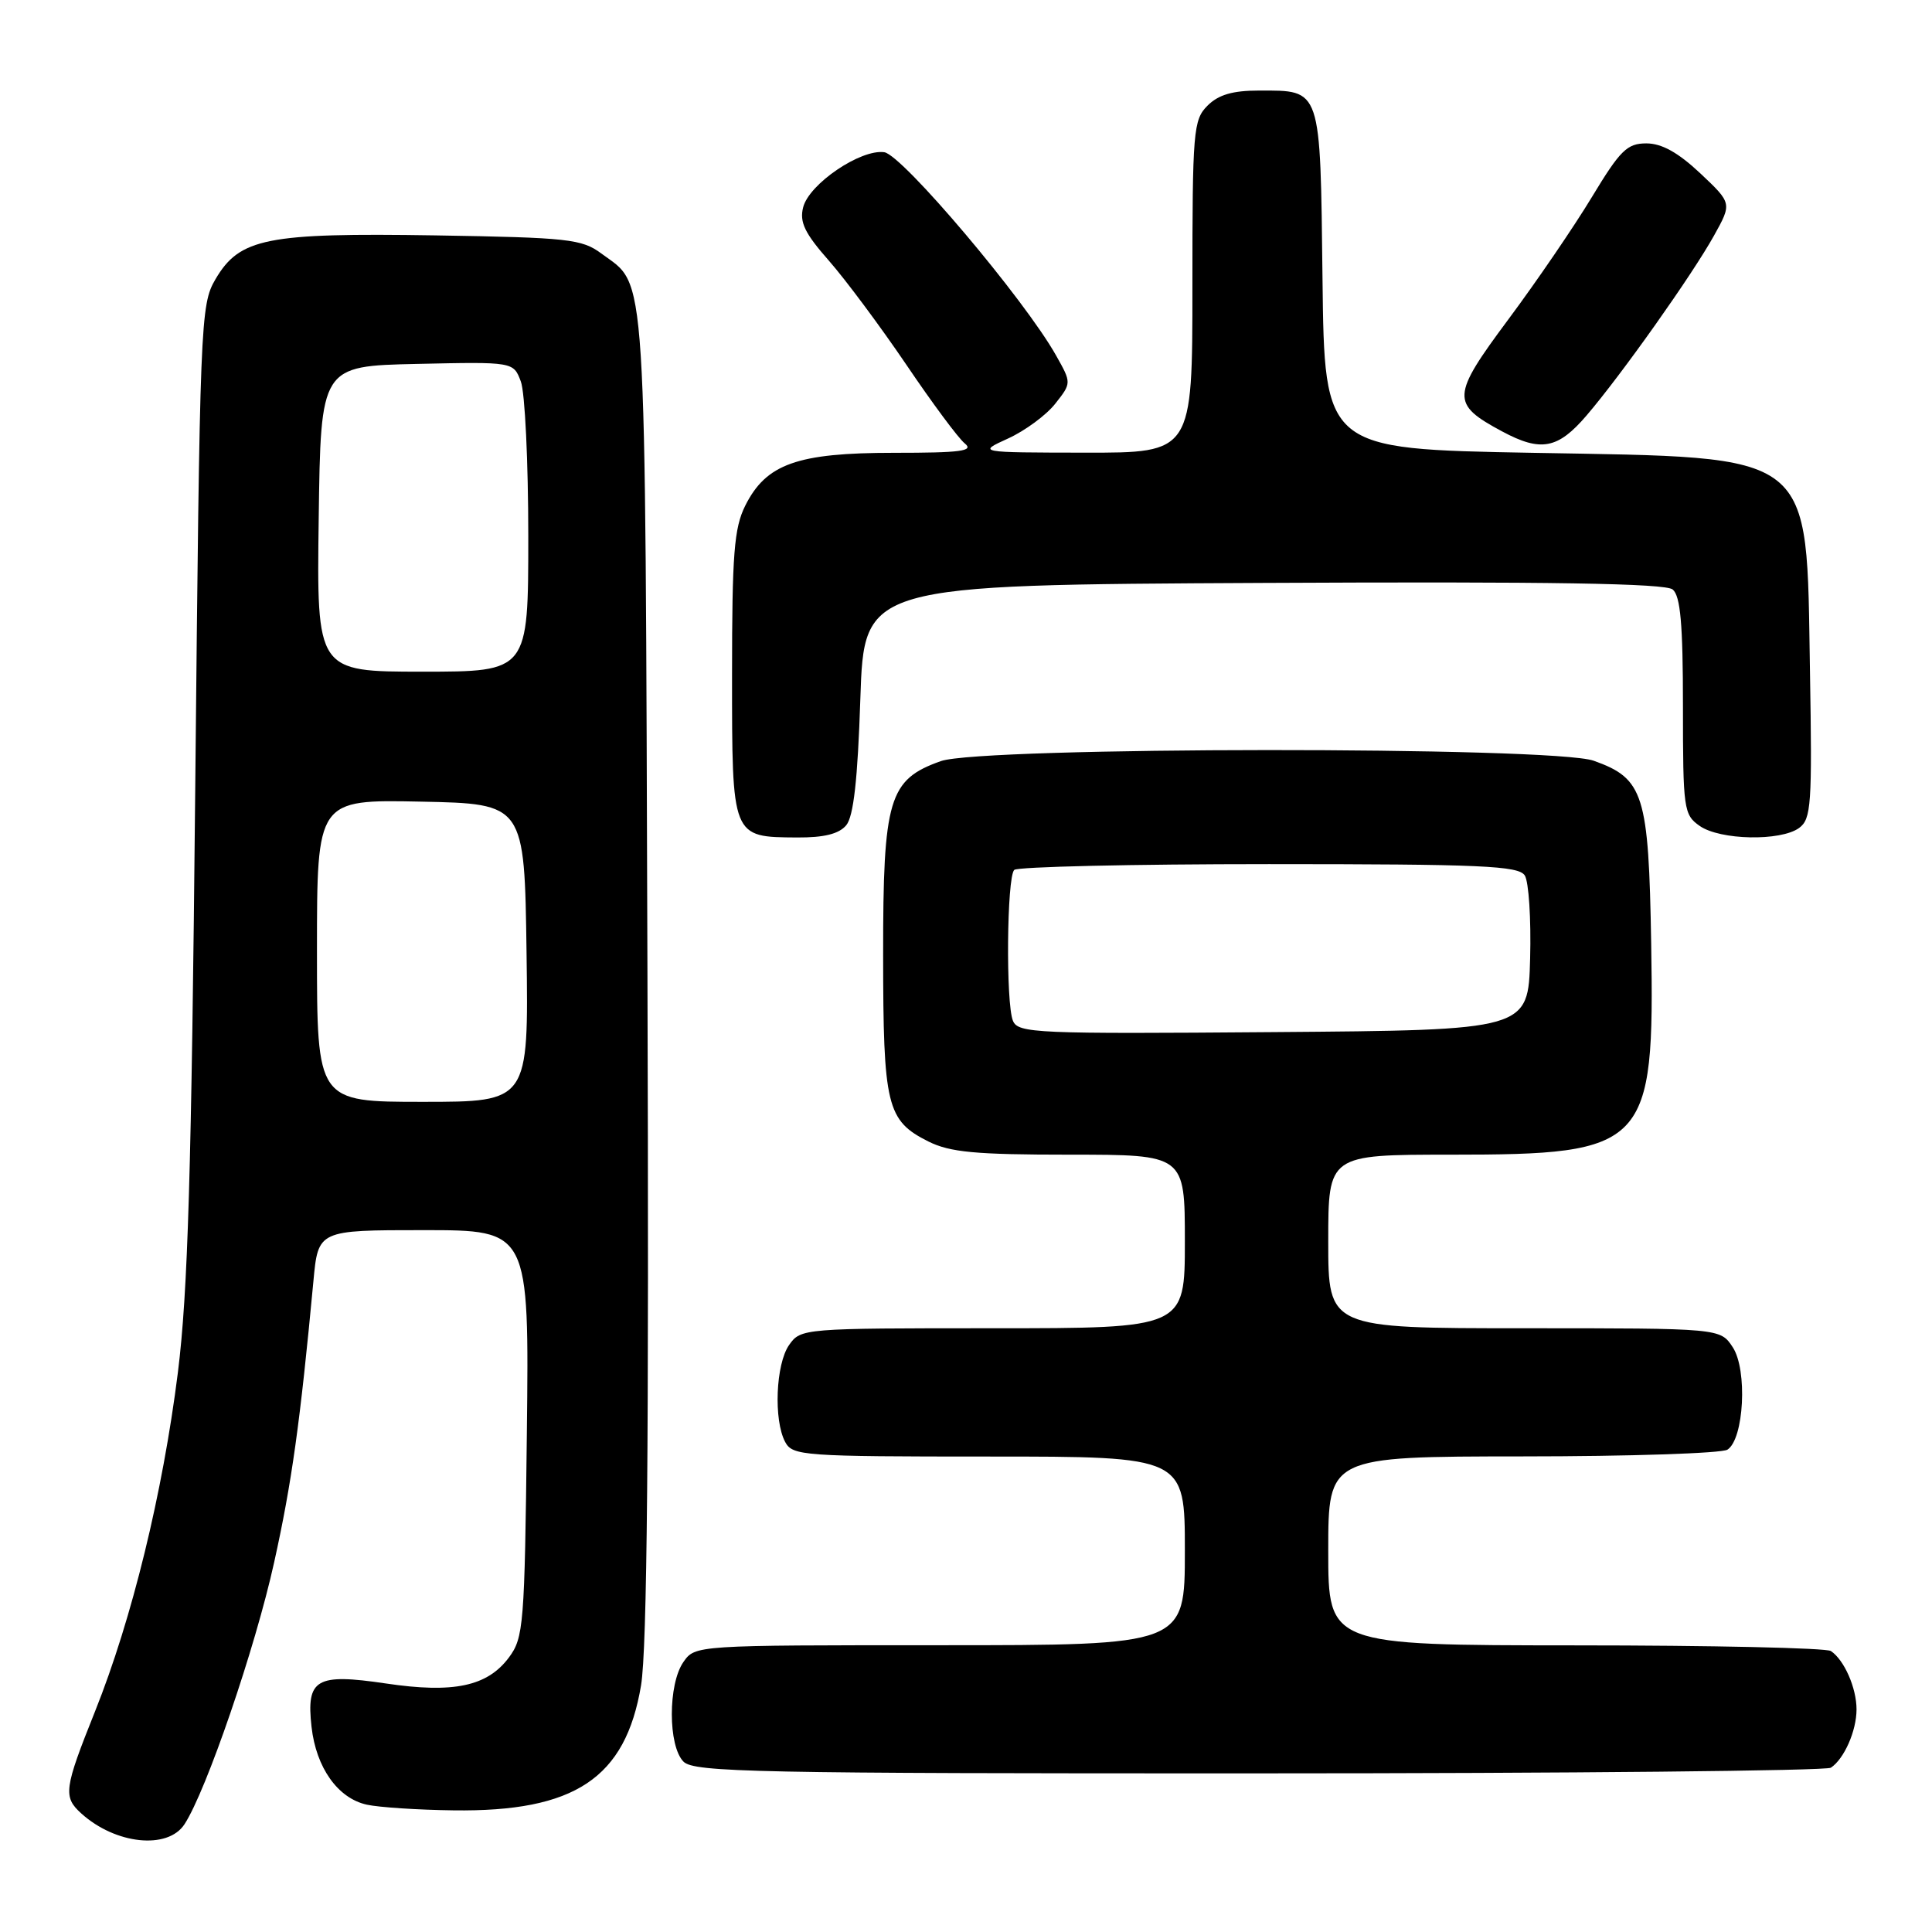 <?xml version="1.0" encoding="UTF-8" standalone="no"?>
<!DOCTYPE svg PUBLIC "-//W3C//DTD SVG 1.1//EN" "http://www.w3.org/Graphics/SVG/1.1/DTD/svg11.dtd" >
<svg xmlns="http://www.w3.org/2000/svg" xmlns:xlink="http://www.w3.org/1999/xlink" version="1.1" viewBox="0 0 256 256">
 <g >
 <path fill="currentColor"
d=" M 24.44 241.73 C 27.33 237.32 33.83 218.35 36.33 207.00 C 38.66 196.48 39.77 188.53 41.53 169.75 C 42.16 163.00 42.16 163.00 56.14 163.00 C 70.12 163.00 70.12 163.00 69.81 189.93 C 69.52 215.36 69.38 217.01 67.43 219.63 C 64.57 223.46 60.09 224.40 51.14 223.07 C 41.88 221.70 40.57 222.46 41.28 228.82 C 41.89 234.24 44.77 238.29 48.61 239.13 C 50.20 239.48 55.36 239.82 60.07 239.88 C 76.16 240.10 82.88 235.63 84.94 223.33 C 85.75 218.47 86.00 191.29 85.79 129.00 C 85.47 33.39 85.78 38.11 79.68 33.59 C 77.09 31.67 75.30 31.48 57.68 31.19 C 35.31 30.84 31.75 31.55 28.55 37.00 C 26.56 40.40 26.48 42.36 25.87 104.50 C 25.37 155.51 24.90 171.21 23.57 181.87 C 21.55 197.91 17.49 214.52 12.60 226.75 C 8.48 237.04 8.34 238.09 10.77 240.29 C 15.30 244.39 22.22 245.12 24.44 241.73 Z  M 242.60 234.23 C 244.37 233.05 246.00 229.34 246.00 226.50 C 246.00 223.66 244.37 219.95 242.60 218.77 C 242.00 218.36 226.76 218.02 208.75 218.02 C 176.00 218.00 176.00 218.00 176.00 205.50 C 176.00 193.00 176.00 193.00 201.75 192.98 C 215.91 192.98 228.12 192.57 228.89 192.09 C 231.09 190.70 231.57 181.52 229.60 178.52 C 227.95 176.00 227.95 176.00 201.98 176.00 C 176.00 176.00 176.00 176.00 176.00 164.50 C 176.00 153.00 176.00 153.00 192.25 153.00 C 218.29 153.00 219.24 151.99 218.79 125.00 C 218.46 105.23 217.81 103.16 211.17 100.80 C 205.77 98.89 130.10 98.93 124.67 100.85 C 117.76 103.30 117.01 105.81 117.02 126.50 C 117.03 146.56 117.49 148.48 123.01 151.25 C 125.88 152.68 129.23 153.00 141.75 153.00 C 157.00 153.00 157.00 153.00 157.00 164.50 C 157.00 176.00 157.00 176.00 131.56 176.00 C 106.40 176.00 106.10 176.02 104.56 178.22 C 102.79 180.75 102.49 188.17 104.04 191.07 C 105.02 192.90 106.39 193.00 131.04 193.00 C 157.00 193.00 157.00 193.00 157.00 205.50 C 157.00 218.00 157.00 218.00 124.56 218.00 C 92.16 218.00 92.11 218.00 90.56 220.22 C 88.50 223.16 88.51 231.36 90.57 233.43 C 91.97 234.83 100.25 235.00 166.82 234.98 C 207.89 234.98 242.00 234.64 242.60 234.23 Z  M 112.13 109.35 C 113.10 108.18 113.65 103.31 114.00 92.60 C 114.50 77.50 114.50 77.50 167.39 77.24 C 205.61 77.05 220.65 77.30 221.64 78.11 C 222.67 78.97 223.00 82.69 223.00 93.57 C 223.00 107.23 223.10 107.96 225.22 109.44 C 227.92 111.33 235.94 111.49 238.39 109.71 C 240.00 108.53 240.13 106.64 239.83 88.91 C 239.33 59.46 240.89 60.69 203.05 60.00 C 175.50 59.50 175.50 59.50 175.24 37.00 C 174.94 11.43 175.14 12.00 166.81 12.00 C 163.33 12.00 161.45 12.55 160.00 14.00 C 158.12 15.88 158.00 17.33 158.00 38.00 C 158.00 60.00 158.00 60.00 143.75 59.98 C 129.50 59.96 129.50 59.96 133.58 58.10 C 135.82 57.08 138.63 55.01 139.82 53.50 C 141.99 50.75 141.99 50.75 139.94 47.11 C 135.76 39.67 119.56 20.51 117.17 20.17 C 114.04 19.73 107.19 24.38 106.42 27.48 C 105.92 29.44 106.64 30.92 109.84 34.55 C 112.06 37.08 116.67 43.28 120.09 48.32 C 123.50 53.37 126.98 58.06 127.83 58.75 C 129.10 59.77 127.35 60.00 118.44 60.00 C 105.63 60.00 101.52 61.47 98.75 67.00 C 97.27 69.96 97.00 73.41 97.00 89.39 C 97.00 111.08 96.93 110.91 105.63 110.97 C 109.20 110.99 111.17 110.50 112.13 109.35 Z  M 210.23 55.05 C 214.87 49.63 224.23 36.41 227.12 31.21 C 229.50 26.93 229.50 26.93 225.29 22.96 C 222.36 20.21 220.19 19.00 218.15 19.00 C 215.60 19.00 214.69 19.90 210.94 26.10 C 208.58 30.01 203.59 37.32 199.85 42.34 C 192.28 52.52 192.23 53.51 199.05 57.17 C 204.18 59.92 206.43 59.49 210.23 55.05 Z  M 42.00 125.97 C 42.00 105.94 42.00 105.94 55.75 106.22 C 69.50 106.50 69.50 106.50 69.77 126.25 C 70.04 146.00 70.04 146.00 56.02 146.00 C 42.00 146.00 42.00 146.00 42.00 125.97 Z  M 42.23 68.75 C 42.50 48.50 42.50 48.50 55.26 48.22 C 68.03 47.94 68.03 47.94 69.01 50.54 C 69.56 51.96 70.00 61.20 70.00 71.07 C 70.00 89.00 70.00 89.00 55.98 89.00 C 41.96 89.00 41.96 89.00 42.23 68.75 Z  M 134.22 135.26 C 133.26 132.93 133.41 116.26 134.39 115.27 C 134.82 114.85 150.00 114.50 168.12 114.50 C 196.31 114.50 201.21 114.72 202.04 116.00 C 202.57 116.83 202.89 121.78 202.75 127.00 C 202.50 136.50 202.50 136.50 168.72 136.76 C 137.26 137.01 134.90 136.91 134.22 135.26 Z "/>
</g>
</svg>